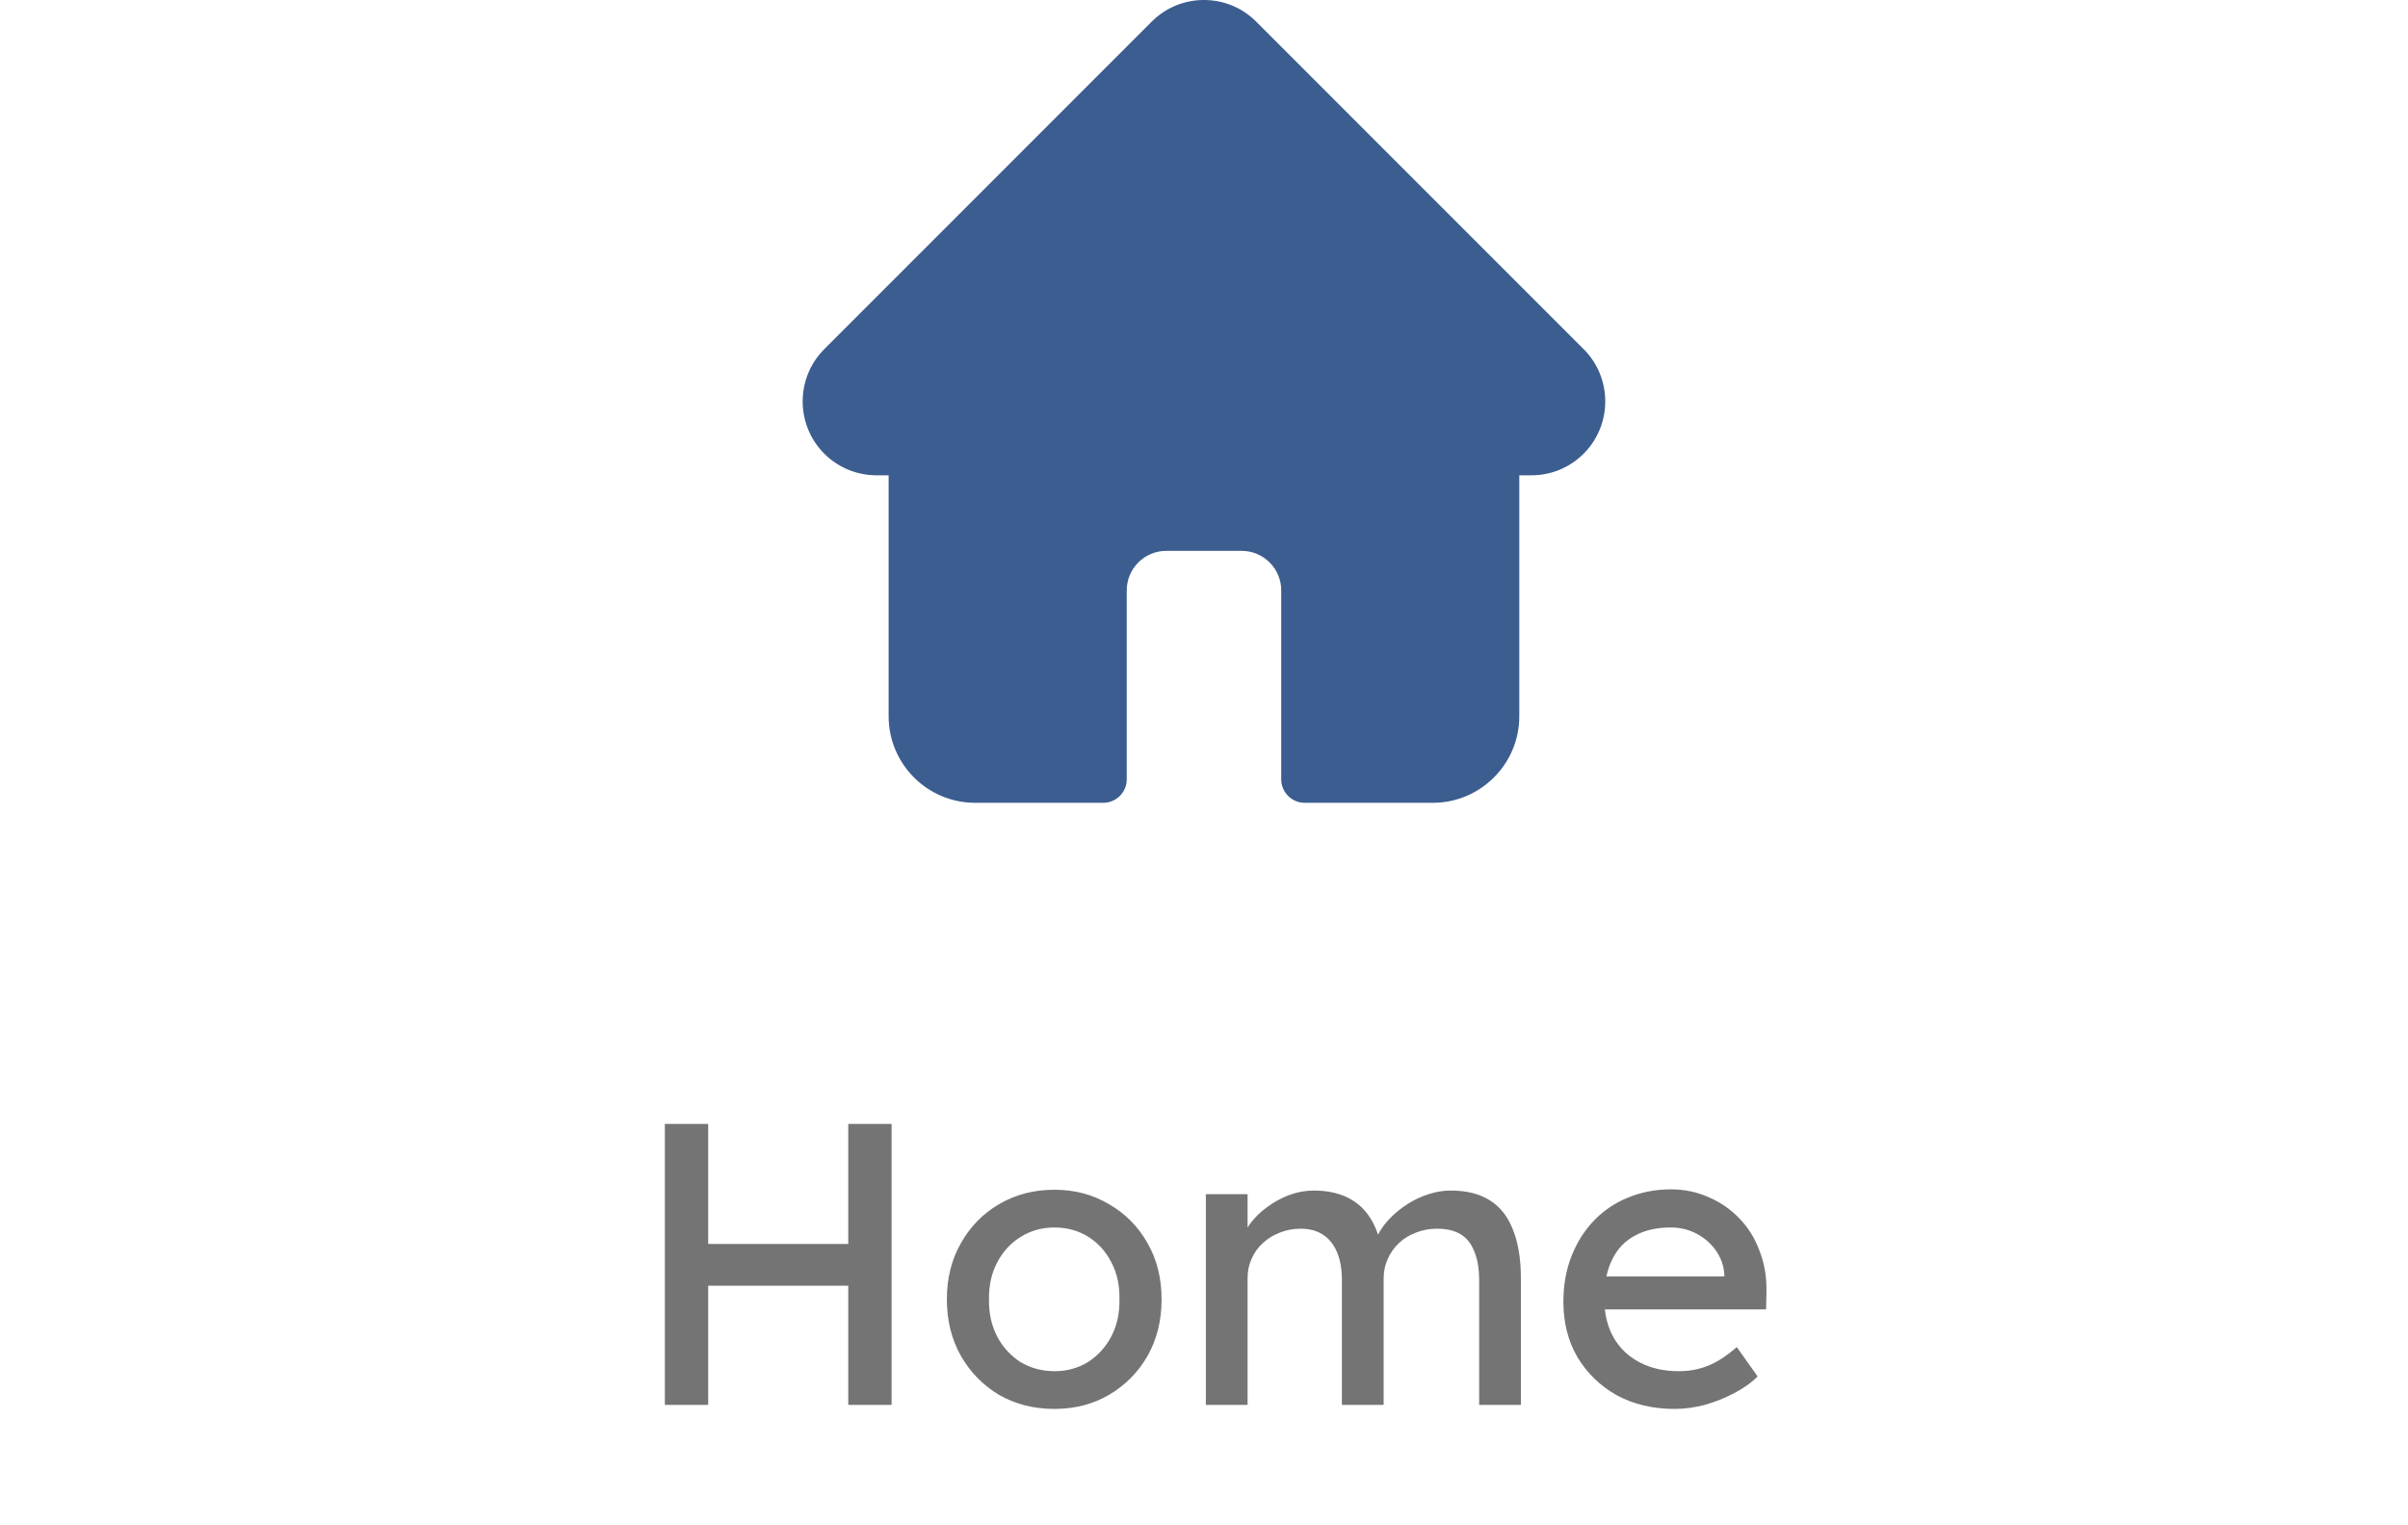 <svg width="60" height="38" viewBox="0 0 60 38" fill="none" xmlns="http://www.w3.org/2000/svg">
<path d="M39.461 8.699L39.459 8.698L31.301 0.54C30.953 0.192 30.491 0 29.999 0C29.507 0 29.045 0.191 28.697 0.539L20.543 8.693C20.54 8.696 20.537 8.699 20.535 8.702C19.821 9.42 19.822 10.585 20.538 11.302C20.866 11.629 21.298 11.819 21.76 11.839C21.779 11.841 21.798 11.841 21.817 11.841H22.142V17.845C22.142 19.033 23.108 20 24.297 20H27.489C27.812 20 28.075 19.738 28.075 19.414V14.707C28.075 14.165 28.516 13.724 29.058 13.724H30.94C31.483 13.724 31.924 14.165 31.924 14.707V19.414C31.924 19.738 32.186 20 32.51 20H35.701C36.89 20 37.856 19.033 37.856 17.845V11.841H38.158C38.65 11.841 39.112 11.65 39.46 11.302C40.177 10.584 40.177 9.417 39.461 8.699Z" fill="#3B5D8F"/>
<path d="M21.136 35V28H22.216V35H21.136ZM16.566 35V28H17.646V35H16.566ZM17.036 32.03V30.99H21.616V32.03H17.036ZM26.273 35.1C25.76 35.1 25.3 34.983 24.893 34.75C24.493 34.51 24.177 34.187 23.943 33.78C23.71 33.367 23.593 32.897 23.593 32.37C23.593 31.843 23.71 31.377 23.943 30.97C24.177 30.557 24.493 30.233 24.893 30C25.3 29.76 25.76 29.64 26.273 29.64C26.78 29.64 27.233 29.76 27.633 30C28.04 30.233 28.36 30.557 28.593 30.97C28.827 31.377 28.943 31.843 28.943 32.37C28.943 32.897 28.827 33.367 28.593 33.78C28.36 34.187 28.04 34.51 27.633 34.75C27.233 34.983 26.78 35.1 26.273 35.1ZM26.273 34.16C26.587 34.16 26.867 34.083 27.113 33.93C27.36 33.77 27.553 33.557 27.693 33.29C27.833 33.017 27.9 32.71 27.893 32.37C27.9 32.023 27.833 31.717 27.693 31.45C27.553 31.177 27.36 30.963 27.113 30.81C26.867 30.657 26.587 30.58 26.273 30.58C25.96 30.58 25.677 30.66 25.423 30.82C25.177 30.973 24.983 31.187 24.843 31.46C24.703 31.727 24.637 32.03 24.643 32.37C24.637 32.71 24.703 33.017 24.843 33.29C24.983 33.557 25.177 33.77 25.423 33.93C25.677 34.083 25.96 34.16 26.273 34.16ZM30.046 35V29.75H31.086V30.87L30.896 30.99C30.949 30.817 31.032 30.65 31.146 30.49C31.266 30.33 31.409 30.19 31.576 30.07C31.749 29.943 31.932 29.843 32.126 29.77C32.326 29.697 32.529 29.66 32.736 29.66C33.036 29.66 33.299 29.71 33.526 29.81C33.752 29.91 33.939 30.06 34.086 30.26C34.232 30.46 34.339 30.71 34.406 31.01L34.246 30.97L34.316 30.8C34.389 30.647 34.489 30.503 34.616 30.37C34.749 30.23 34.899 30.107 35.066 30C35.232 29.893 35.409 29.81 35.596 29.75C35.782 29.69 35.966 29.66 36.146 29.66C36.539 29.66 36.862 29.74 37.116 29.9C37.376 30.06 37.569 30.303 37.696 30.63C37.829 30.957 37.896 31.363 37.896 31.85V35H36.856V31.91C36.856 31.61 36.816 31.367 36.736 31.18C36.662 30.987 36.549 30.843 36.396 30.75C36.242 30.657 36.046 30.61 35.806 30.61C35.619 30.61 35.442 30.643 35.276 30.71C35.116 30.77 34.976 30.857 34.856 30.97C34.736 31.083 34.642 31.217 34.576 31.37C34.509 31.517 34.476 31.68 34.476 31.86V35H33.436V31.89C33.436 31.617 33.396 31.387 33.316 31.2C33.236 31.007 33.119 30.86 32.966 30.76C32.812 30.66 32.626 30.61 32.406 30.61C32.219 30.61 32.046 30.643 31.886 30.71C31.726 30.77 31.586 30.857 31.466 30.97C31.346 31.077 31.252 31.207 31.186 31.36C31.119 31.507 31.086 31.667 31.086 31.84V35H30.046ZM41.725 35.1C41.185 35.1 40.705 34.987 40.285 34.76C39.871 34.527 39.545 34.21 39.305 33.81C39.071 33.41 38.955 32.95 38.955 32.43C38.955 32.017 39.021 31.64 39.155 31.3C39.288 30.96 39.471 30.667 39.705 30.42C39.945 30.167 40.228 29.973 40.555 29.84C40.888 29.7 41.248 29.63 41.635 29.63C41.975 29.63 42.291 29.697 42.585 29.83C42.878 29.957 43.131 30.133 43.345 30.36C43.565 30.587 43.731 30.857 43.845 31.17C43.965 31.477 44.021 31.813 44.015 32.18L44.005 32.62H39.715L39.485 31.8H43.115L42.965 31.97V31.73C42.945 31.51 42.871 31.313 42.745 31.14C42.618 30.967 42.458 30.83 42.265 30.73C42.071 30.63 41.861 30.58 41.635 30.58C41.275 30.58 40.971 30.65 40.725 30.79C40.478 30.923 40.291 31.123 40.165 31.39C40.038 31.65 39.975 31.973 39.975 32.36C39.975 32.727 40.051 33.047 40.205 33.32C40.358 33.587 40.575 33.793 40.855 33.94C41.135 34.087 41.458 34.16 41.825 34.16C42.085 34.16 42.325 34.117 42.545 34.03C42.771 33.943 43.015 33.787 43.275 33.56L43.795 34.29C43.635 34.45 43.438 34.59 43.205 34.71C42.978 34.83 42.735 34.927 42.475 35C42.221 35.067 41.971 35.1 41.725 35.1Z" fill="#747474"/>
</svg>
